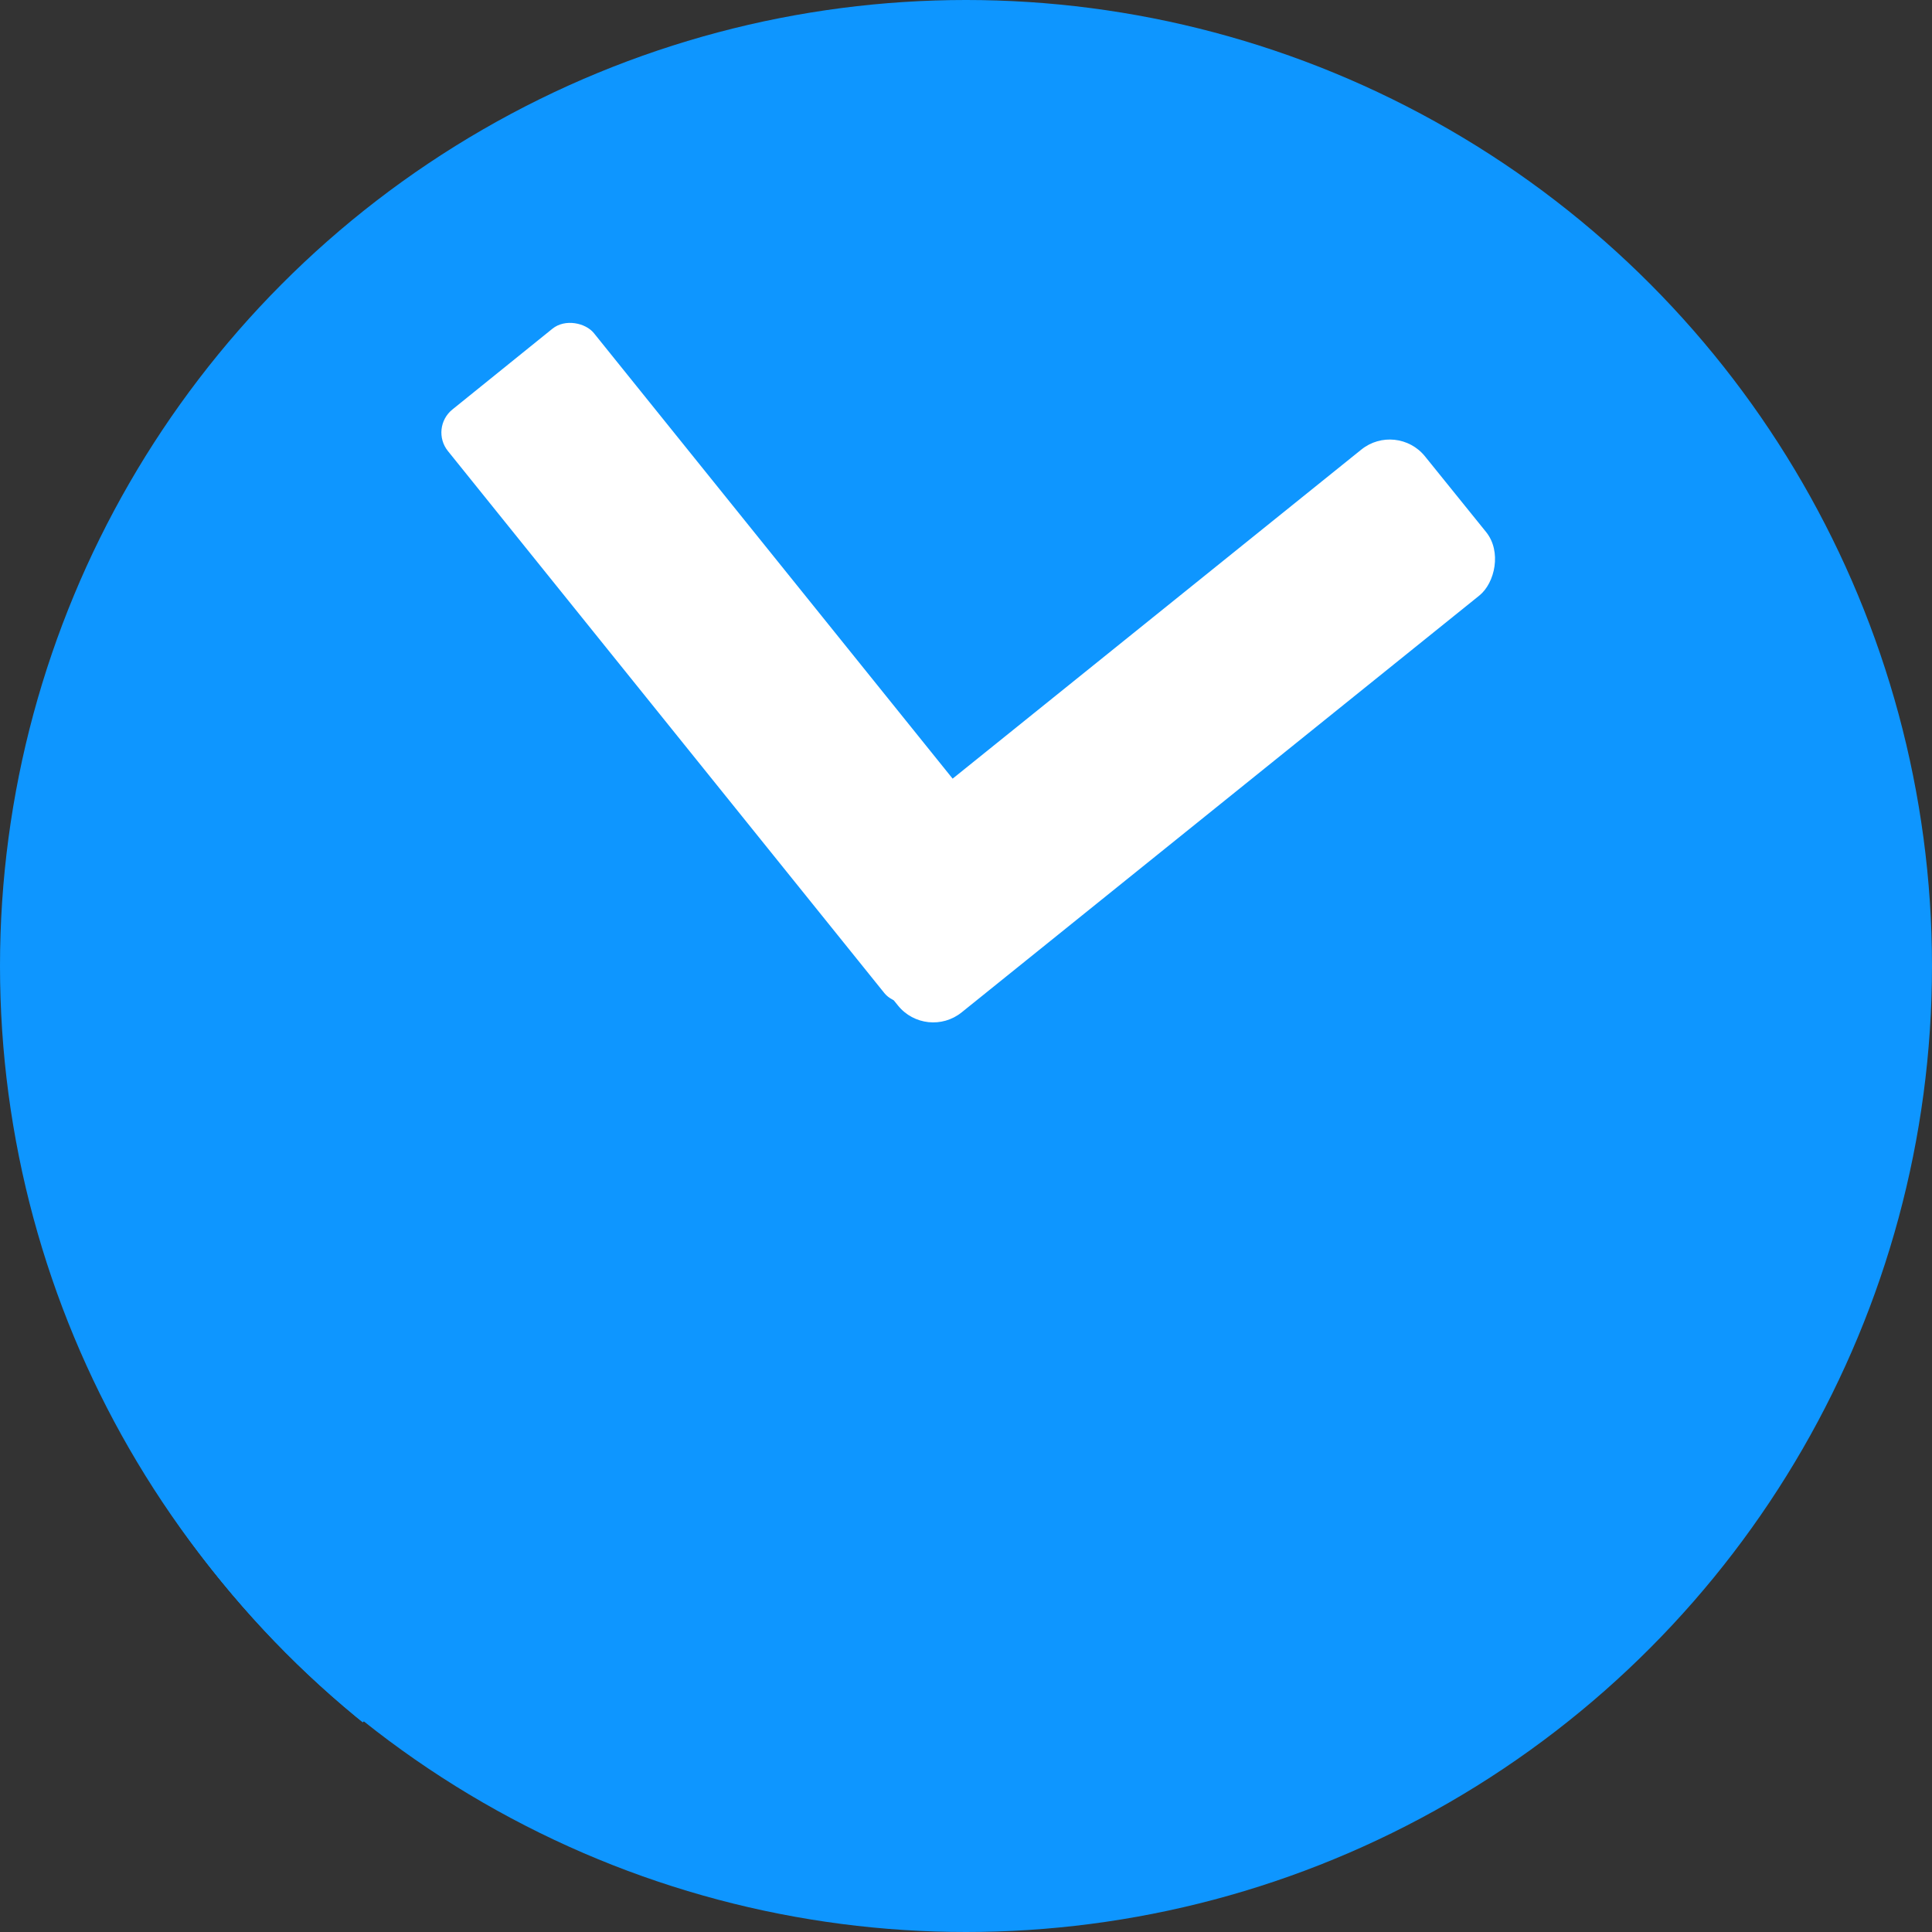 <?xml version="1.0" encoding="UTF-8" standalone="no"?>
<!-- Created with Inkscape (http://www.inkscape.org/) -->

<svg
   xmlns:dc="http://purl.org/dc/elements/1.1/"
   xmlns:cc="http://creativecommons.org/ns#"
   xmlns:rdf="http://www.w3.org/1999/02/22-rdf-syntax-ns#"
   xmlns:svg="http://www.w3.org/2000/svg"
   xmlns="http://www.w3.org/2000/svg"
   xmlns:sodipodi="http://sodipodi.sourceforge.net/DTD/sodipodi-0.dtd"
   xmlns:inkscape="http://www.inkscape.org/namespaces/inkscape"
   sodipodi:docname="appointment.svg"
   inkscape:version="0.91 r13725"
   version="1.1"
   id="svg2"
   viewBox="0 0 256 256"
   height="256"
   width="256">
  <rect x="0" y="0" width="256" height="256" fill="#333333" stroke="none"/>
  <sodipodi:namedview
     inkscape:window-maximized="1"
     inkscape:window-y="27"
     inkscape:window-x="0"
     inkscape:window-height="836"
     inkscape:window-width="1600"
     units="px"
     showgrid="true"
     inkscape:current-layer="layer1"
     inkscape:document-units="px"
     inkscape:cy="128"
     inkscape:cx="32.426664"
     inkscape:zoom="2.0507812"
     inkscape:pageshadow="2"
     inkscape:pageopacity="0.0"
     borderopacity="1.0"
     bordercolor="#666666"
     pagecolor="#ffffff"
     id="base">
    <inkscape:grid
       spacingy="5"
       spacingx="5"
       id="grid4191"
       type="xygrid" />
  </sodipodi:namedview>
  <defs
     id="defs4">
    <clipPath
       id="clipPath4174"
       clipPathUnits="userSpaceOnUse">
      <circle
         r="128"
         cy="924.362"
         cx="128"
         id="circle4176"
         style="fill:#cc2828;fill-opacity:1;stroke:none;stroke-width:0;stroke-linecap:round;stroke-linejoin:round;stroke-miterlimit:4;stroke-dasharray:none;stroke-opacity:1" />
    </clipPath>
    <clipPath
       id="clipPath4183"
       clipPathUnits="userSpaceOnUse">
      <circle
         transform="matrix(0,-1,1,0,0,0)"
         r="128"
         cy="128"
         cx="-924.362"
         id="circle4185"
         style="fill:#cc2828;fill-opacity:1;stroke:none;stroke-width:0;stroke-linecap:round;stroke-linejoin:round;stroke-miterlimit:4;stroke-dasharray:none;stroke-opacity:1" />
    </clipPath>
    <clipPath
       id="clipPath4187"
       clipPathUnits="userSpaceOnUse">
      <circle
         r="128"
         cy="924.362"
         cx="128"
         id="circle4189"
         style="fill:#cc2828;fill-opacity:1;stroke:none;stroke-width:0;stroke-linecap:round;stroke-linejoin:round;stroke-miterlimit:4;stroke-dasharray:none;stroke-opacity:1" />
    </clipPath>
    <clipPath
       id="clipPath4209"
       clipPathUnits="userSpaceOnUse">
      <circle
         transform="matrix(0,-1,1,0,0,0)"
         r="128"
         cy="128"
         cx="-924.362"
         id="circle4211"
         style="fill:#cc2828;fill-opacity:1;stroke:none;stroke-width:0;stroke-linecap:round;stroke-linejoin:round;stroke-miterlimit:4;stroke-dasharray:none;stroke-opacity:1" />
    </clipPath>
    <clipPath
       id="clipPath4213"
       clipPathUnits="userSpaceOnUse">
      <circle
         r="128"
         cy="924.362"
         cx="128"
         id="circle4215"
         style="fill:#cc2828;fill-opacity:1;stroke:none;stroke-width:0;stroke-linecap:round;stroke-linejoin:round;stroke-miterlimit:4;stroke-dasharray:none;stroke-opacity:1" />
    </clipPath>
    <clipPath
       clipPathUnits="userSpaceOnUse"
       id="clipPath4381">
      <circle
         r="128"
         cy="640.498"
         cx="686.505"
         id="circle4383"
         style="fill:#d83838;fill-opacity:1;stroke:none;stroke-width:0;stroke-linecap:round;stroke-linejoin:round;stroke-miterlimit:4;stroke-dasharray:none;stroke-opacity:1"
         transform="matrix(0.778,0.629,-0.629,0.778,0,0)" />
    </clipPath>
  </defs>
  <g
     inkscape:label="Layer 1"
     inkscape:groupmode="layer"
     id="layer1"
     transform="translate(0,-796.362)">
    <circle
       style="fill:#0e96ff;fill-opacity:1;stroke:none;stroke-width:0;stroke-linecap:round;stroke-linejoin:round;stroke-miterlimit:4;stroke-dasharray:none;stroke-opacity:1"
       id="path4136"
       cx="128"
       cy="924.362"
       r="128" />
    <g
       transform="matrix(0.778,-0.629,0.629,0.778,-558.505,283.864)"
       inkscape:transform-center-y="-46.690058"
       inkscape:transform-center-x="-5.3118508"
       id="g4227"
       clip-path="url(#clipPath4381)"
       style="fill:#0e96ff;fill-opacity:1">
      <g
         id="g4297"
         transform="matrix(0.778,0.629,-0.629,0.778,112.299,749.647)"
         style="fill:#0e96ff;fill-opacity:1">
        <g
           id="g4299"
           style="fill:#0e96ff;fill-opacity:1;stroke:none;stroke-width:23;stroke-linecap:round;stroke-linejoin:round;stroke-miterlimit:4;stroke-dasharray:none;stroke-opacity:1">
          <path
             id="path4301"
             d="M75.143 43.652C74.394 43.716 73.653 44 73.021 44.51L-280.532 398.063C-279.9 397.553 -279.16 397.27 -278.411 397.206Z"
             style="fill:#0e96ff;fill-opacity:1" />
          <path
             id="path4303"
             d="M73.021 44.51L59.766 55.209L-293.788 408.762L-280.532 398.063Z"
             style="fill:#0e96ff;fill-opacity:1" />
          <path
             id="path4305"
             d="M59.766 55.209C59.654 55.299 59.549 55.393 59.45 55.492L-294.103 409.046C-294.004 408.947 -293.899 408.852 -293.788 408.762Z"
             style="fill:#0e96ff;fill-opacity:1" />
          <path
             id="path4307"
             d="M59.45 55.492C58.053 56.89 57.907 59.132 59.176 60.707L-294.378 414.26C-295.646 412.686 -295.5 410.443 -294.103 409.046Z"
             style="fill:#0e96ff;fill-opacity:1" />
          <path
             id="path4309"
             d="M59.176 60.707L110.211 124.072L-243.342 477.626L-294.378 414.26Z"
             style="fill:#0e96ff;fill-opacity:1" />
          <path
             id="path4311"
             d="M110.211 124.072C110.27 124.153 110.325 124.236 110.389 124.314L-243.165 477.868C-243.228 477.789 -243.284 477.706 -243.342 477.626Z"
             style="fill:#0e96ff;fill-opacity:1" />
          <path
             id="path4313"
             d="M110.389 124.314L118.479 134.34L-235.075 487.893L-243.165 477.868Z"
             style="fill:#0e96ff;fill-opacity:1" />
          <path
             id="path4315"
             d="M118.479 134.34C120.562 136.921 124.321 137.323 126.904 135.242L-226.649 488.796C-229.233 490.877 -232.991 490.475 -235.075 487.893Z"
             style="fill:#0e96ff;fill-opacity:1" />
          <path
             id="path4317"
             d="M126.904 135.242L195.457 80.029L-158.096 433.583L-226.649 488.796Z"
             style="fill:#0e96ff;fill-opacity:1" />
          <path
             id="path4319"
             d="M195.457 80.029C195.629 79.891 195.792 79.744 195.945 79.592L-157.609 433.145C-157.761 433.298 -157.924 433.444 -158.096 433.583Z"
             style="fill:#0e96ff;fill-opacity:1" />
          <path
             id="path4321"
             d="M195.945 79.592C198.083 77.453 198.304 74.023 196.359 71.613L-157.194 425.167C-155.249 427.576 -155.47 431.006 -157.609 433.145Z"
             style="fill:#0e96ff;fill-opacity:1" />
          <path
             id="path4323"
             d="M196.359 71.613L188.27 61.588L-165.284 415.141L-157.194 425.167Z"
             style="fill:#0e96ff;fill-opacity:1" />
          <path
             id="path4325"
             d="M188.27 61.588C186.186 59.006 182.427 58.603 179.844 60.684L-173.71 414.237C-171.126 412.156 -167.367 412.56 -165.284 415.141Z"
             style="fill:#0e96ff;fill-opacity:1" />
          <path
             id="path4327"
             d="M179.844 60.684L125.998 104.053L-227.555 457.606L-173.71 414.237Z"
             style="fill:#0e96ff;fill-opacity:1" />
          <path
             id="path4329"
             d="M125.998 104.053L78.516 45.098L-275.038 398.651L-227.555 457.606Z"
             style="fill:#0e96ff;fill-opacity:1" />
          <path
             id="path4331"
             d="M78.516 45.098C77.667 44.044 76.391 43.546 75.143 43.652L-278.411 397.206C-277.162 397.099 -275.887 397.597 -275.038 398.651Z"
             style="fill:#0e96ff;fill-opacity:1" />
        </g>
        <path
           id="rect4217"
           d="M 75.143 43.652 C 74.394 43.716 73.653 44 73.021 44.51 L 59.766 55.209 C 58.081 56.569 57.818 59.021 59.176 60.707 L 110.211 124.072 C 110.27 124.153 110.325 124.236 110.389 124.314 L 118.479 134.34 C 120.562 136.921 124.321 137.323 126.904 135.242 L 195.457 80.029 C 198.041 77.948 198.443 74.195 196.359 71.613 L 188.27 61.588 C 186.186 59.006 182.427 58.603 179.844 60.684 L 125.998 104.053 L 78.516 45.098 C 77.667 44.044 76.391 43.546 75.143 43.652 z "
           style="fill:#0e96ff;fill-opacity:1;stroke:none;stroke-width:23;stroke-linecap:round;stroke-linejoin:round;stroke-miterlimit:4;stroke-dasharray:none;stroke-opacity:1"
           transform="" />
      </g>
    </g>
    <g
       id="g4150"
       inkscape:transform-center-x="-5.3118508"
       inkscape:transform-center-y="-46.690058"
       transform="matrix(0.778,-0.629,0.629,0.778,-558.505,282.607)">
      <rect
         transform="matrix(1,5.82566e-4,-0.002,1,0,0)"
         inkscape:transform-center-y="-39.346564"
         inkscape:transform-center-x="51.219869"
         y="830.08"
         x="121.505"
         height="100"
         width="24.853"
         id="rect4152"
         style="fill:#ffffff;fill-opacity:1;stroke:none;stroke-width:23;stroke-linecap:round;stroke-linejoin:round;stroke-miterlimit:4;stroke-dasharray:none;stroke-opacity:1"
         ry="3.908" />
      <rect
         inkscape:transform-center-y="-48.324251"
         inkscape:transform-center-x="-31.627451"
         transform="matrix(-5.8241106e-4,1,-1,-0.002,0,0)"
         style="fill:#ffffff;fill-opacity:1;stroke:none;stroke-width:23;stroke-linecap:round;stroke-linejoin:round;stroke-miterlimit:4;stroke-dasharray:none;stroke-opacity:1"
         id="rect4154"
         width="24.859"
         height="100"
         x="909.538"
         y="-220.56"
         ry="5.988" />
    </g>
  </g>
</svg>
